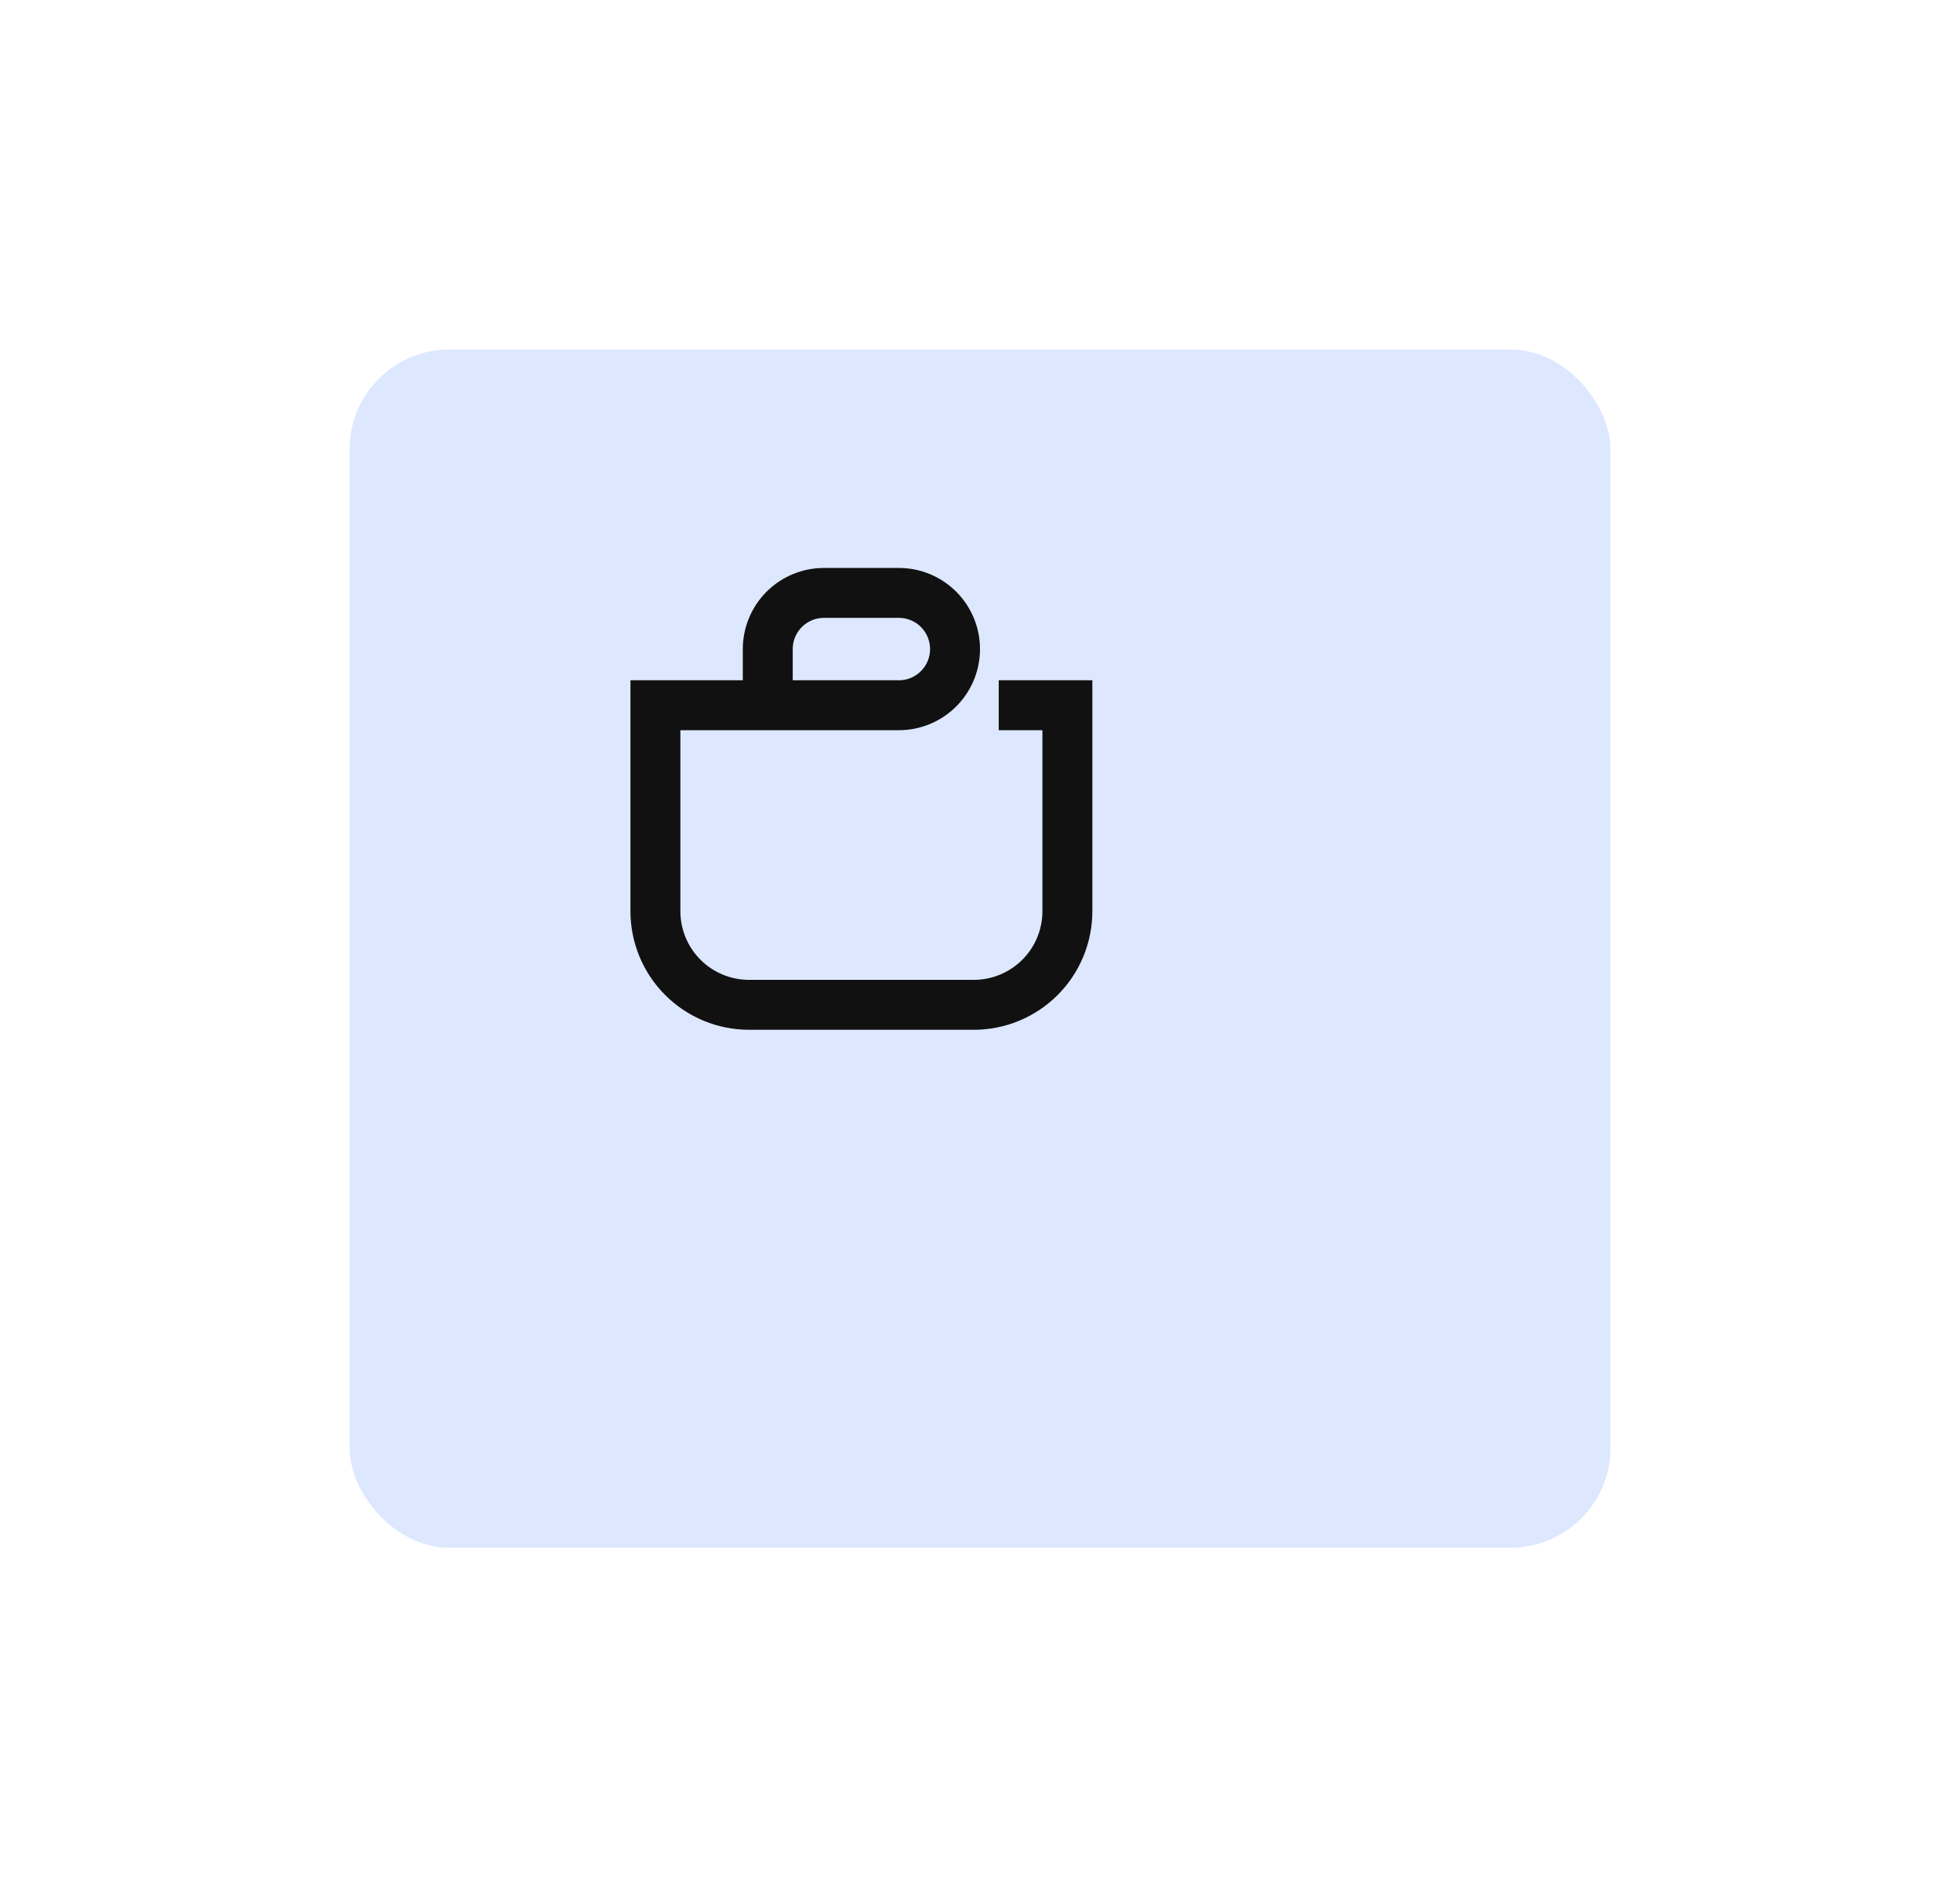 <svg width="157" height="152" viewBox="0 0 157 152" fill="none" xmlns="http://www.w3.org/2000/svg">
<g filter="url(#filter0_bd_498_1479)">
<rect x="18" y="16" width="101" height="96" rx="8" fill="#DDE8FF"/>
</g>
<path d="M61.5 56.5V52C61.5 50.806 61.974 49.662 62.818 48.818C63.662 47.974 64.806 47.5 66 47.5H72C73.194 47.5 74.338 47.974 75.182 48.818C76.026 49.662 76.5 50.806 76.5 52C76.5 53.194 76.026 54.338 75.182 55.182C74.338 56.026 73.194 56.5 72 56.5H52.5V73C52.5 74.989 53.29 76.897 54.697 78.303C56.103 79.71 58.011 80.5 60 80.5H78C79.989 80.5 81.897 79.71 83.303 78.303C84.71 76.897 85.5 74.989 85.5 73V56.5H80" stroke="#111111" stroke-width="4"/>
<defs>
<filter id="filter0_bd_498_1479" x="-12" y="-14" width="169" height="166" filterUnits="userSpaceOnUse" color-interpolation-filters="sRGB">
<feFlood flood-opacity="0" result="BackgroundImageFix"/>
<feGaussianBlur in="BackgroundImageFix" stdDeviation="15"/>
<feComposite in2="SourceAlpha" operator="in" result="effect1_backgroundBlur_498_1479"/>
<feColorMatrix in="SourceAlpha" type="matrix" values="0 0 0 0 0 0 0 0 0 0 0 0 0 0 0 0 0 0 127 0" result="hardAlpha"/>
<feOffset dx="10" dy="12"/>
<feGaussianBlur stdDeviation="14"/>
<feComposite in2="hardAlpha" operator="out"/>
<feColorMatrix type="matrix" values="0 0 0 0 0 0 0 0 0 0 0 0 0 0 0 0 0 0 0.15 0"/>
<feBlend mode="normal" in2="effect1_backgroundBlur_498_1479" result="effect2_dropShadow_498_1479"/>
<feBlend mode="normal" in="SourceGraphic" in2="effect2_dropShadow_498_1479" result="shape"/>
</filter>
</defs>
</svg>

